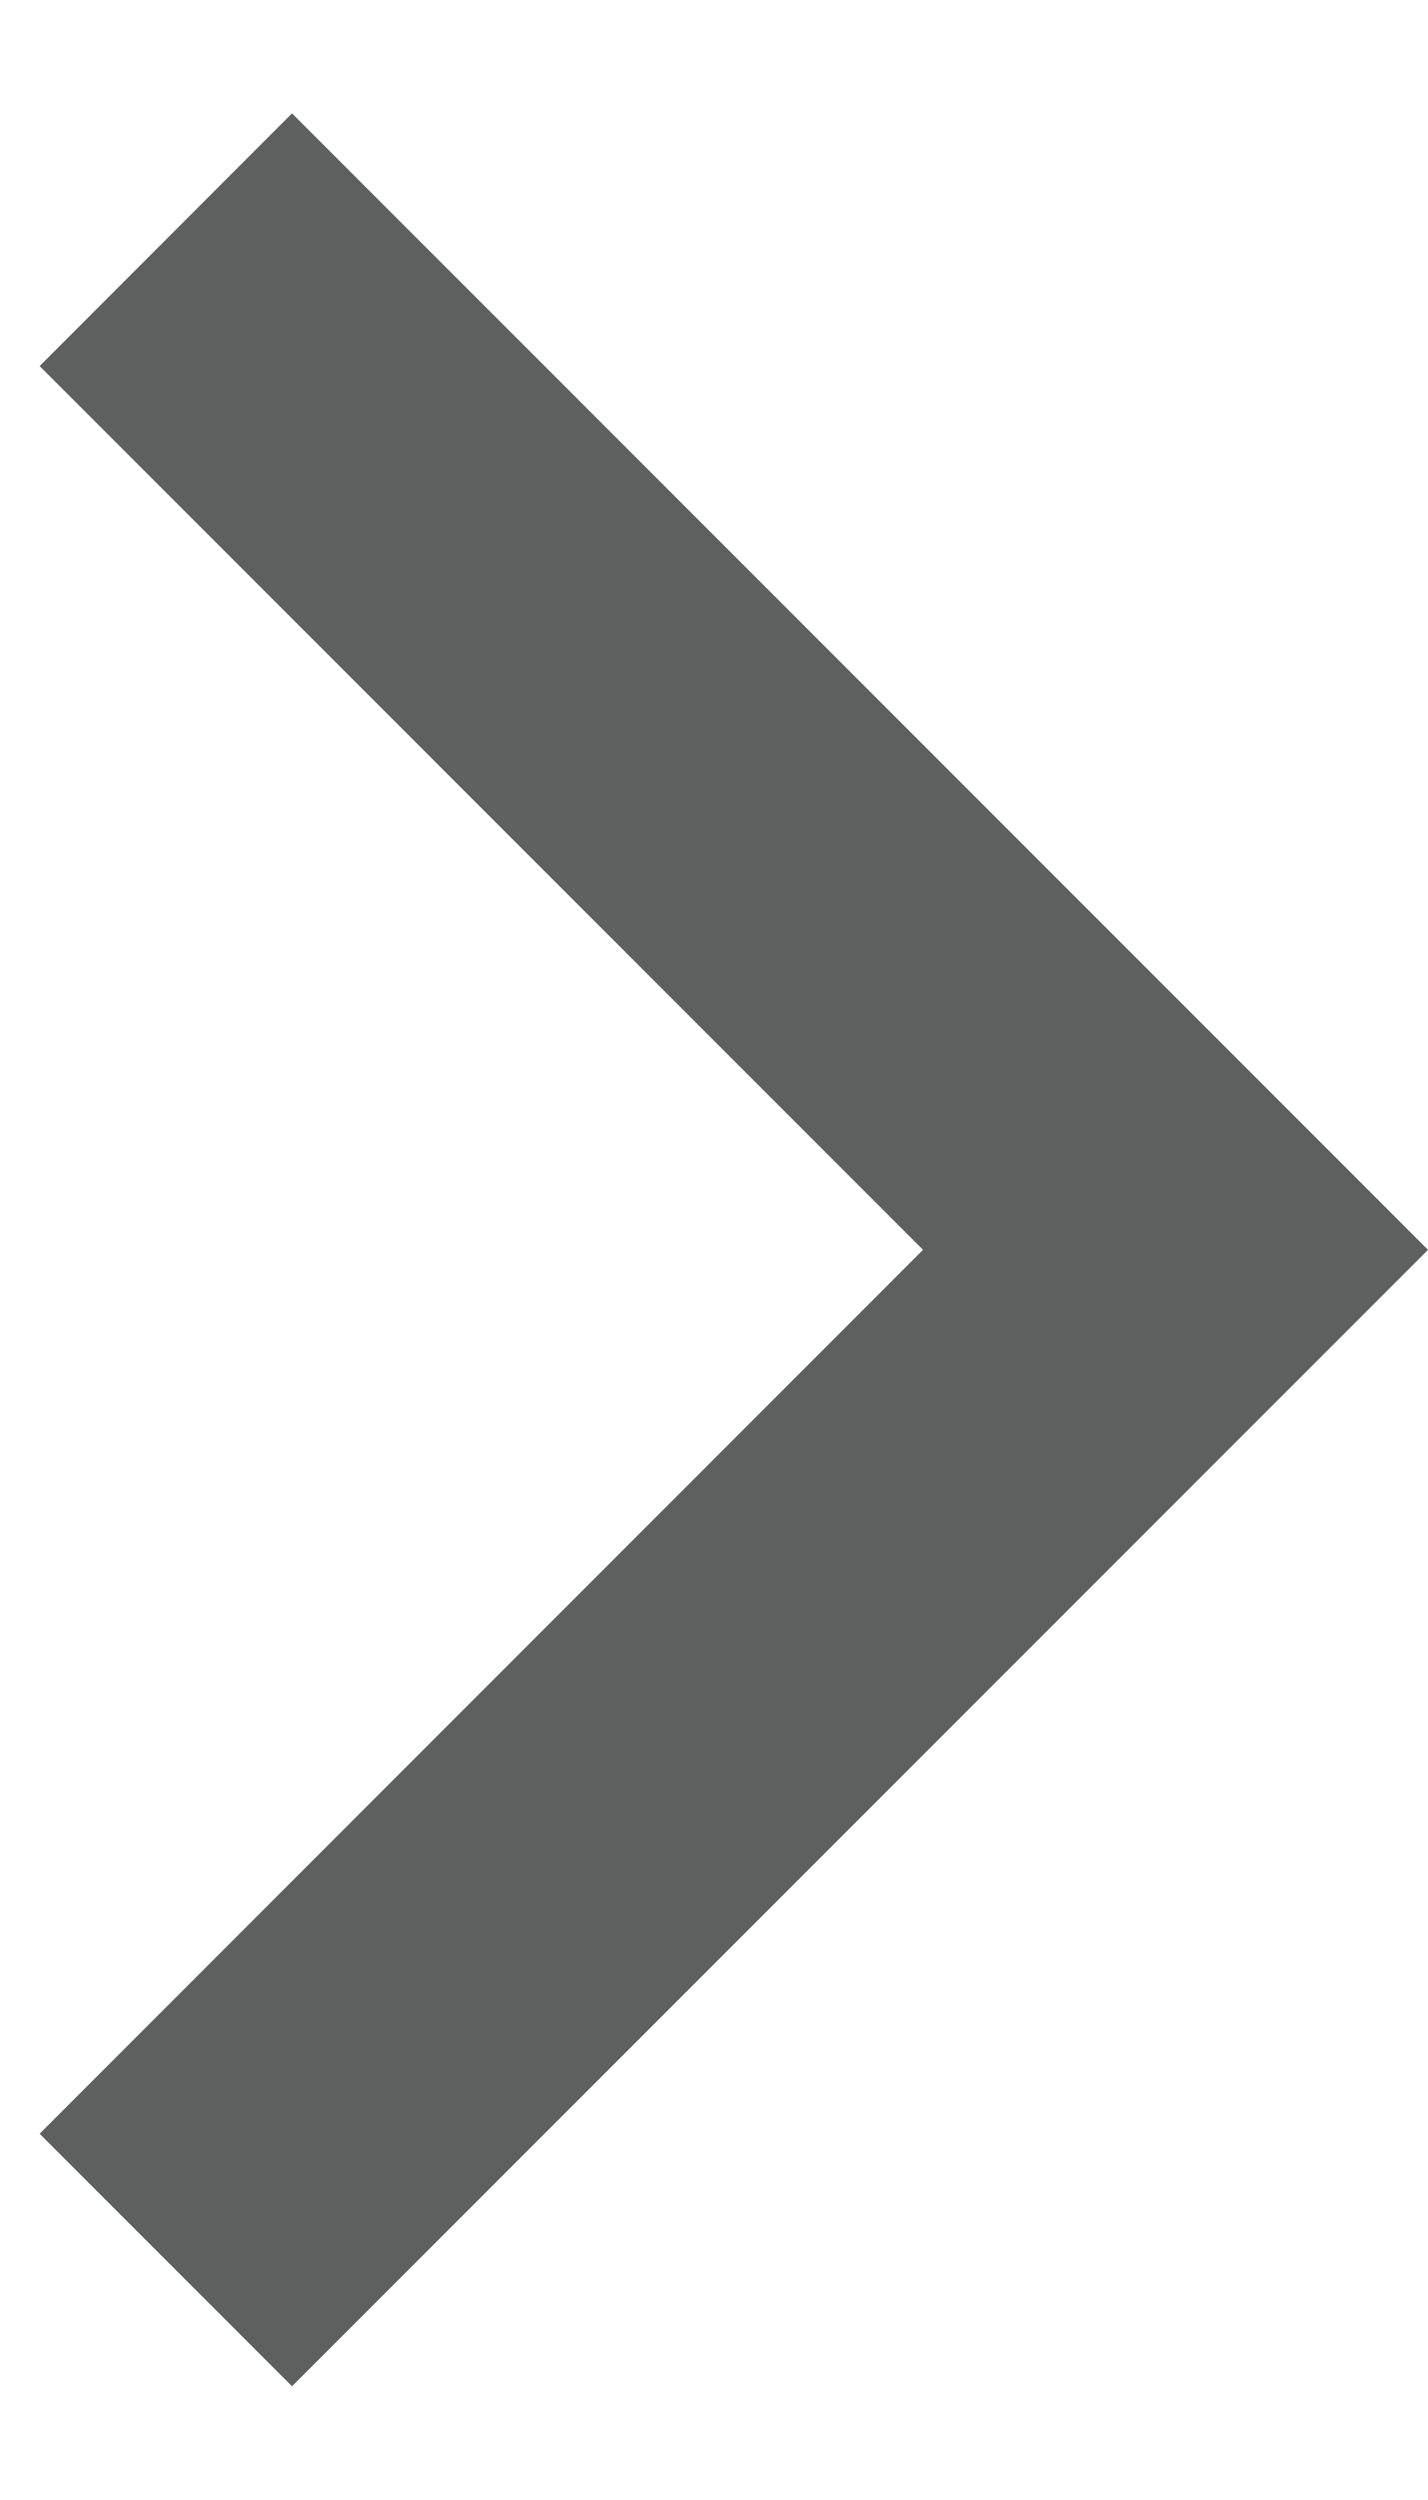 <svg width="8" height="14" viewBox="0 0 8 14" fill="none" xmlns="http://www.w3.org/2000/svg">
<path d="M5.171 6.999L0.222 2.05L1.636 0.635L8 6.999L1.636 13.363L0.222 11.949L5.171 6.999Z" fill="#5E605F"/>
</svg>
